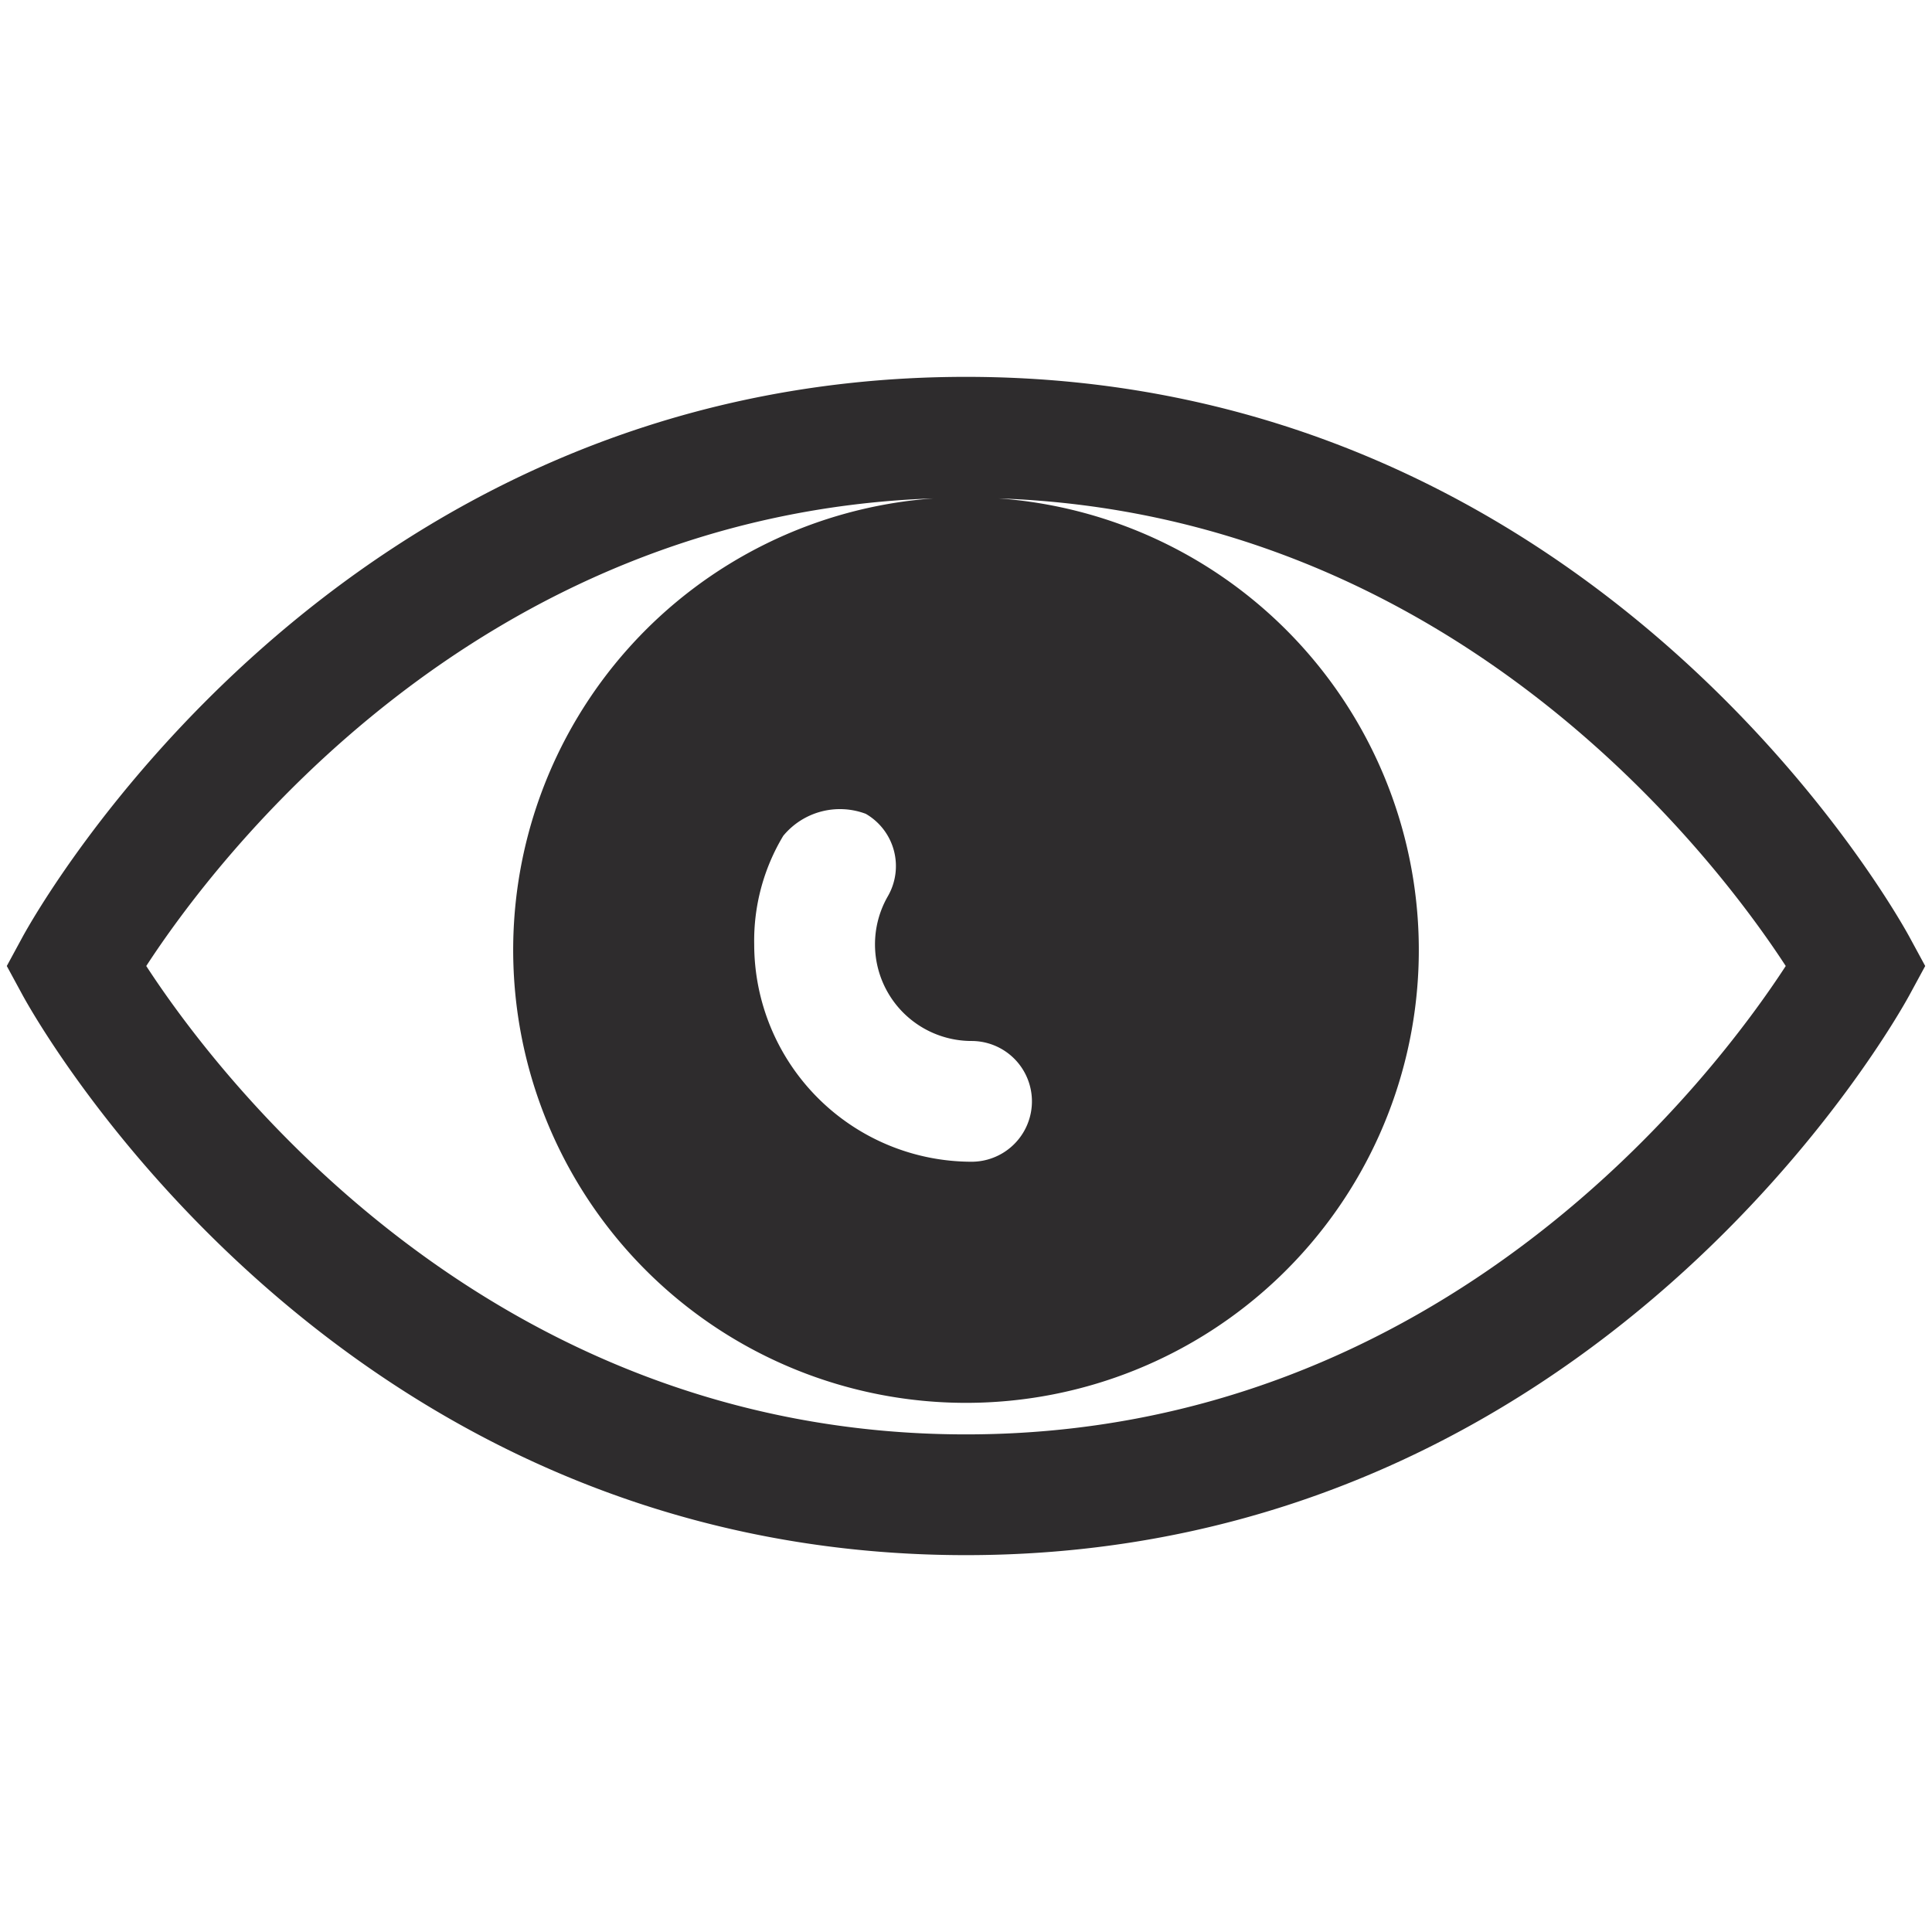 <svg viewBox="0 0 64 64" xmlns="http://www.w3.org/2000/svg"><path d="m63.258 31.047c-.411-.758-10.309-18.563-31.258-18.563s-30.847 17.806-31.258 18.563l-.517.953.517.953c.411.758 10.309 18.563 31.258 18.563s30.847-17.806 31.258-18.563l.517-.953zm-31.074 3.437a2 2 0 0 1 0 4 7.207 7.207 0 0 1 -7.2-7.199 6.742 6.742 0 0 1 .962-3.597 2.433 2.433 0 0 1 2.734-.729 2 2 0 0 1 .73 2.732 3.2 3.2 0 0 0 2.774 4.793zm-.184 13.032c-15.892 0-24.87-12.002-27.155-15.516 2.235-3.436 10.862-14.964 26.078-15.49a15 15 0 1 0 2.154 0c15.218.526 23.843 12.057 26.078 15.49-2.288 3.517-11.265 15.516-27.155 15.516z" fill="#2e2c2d"/></svg>